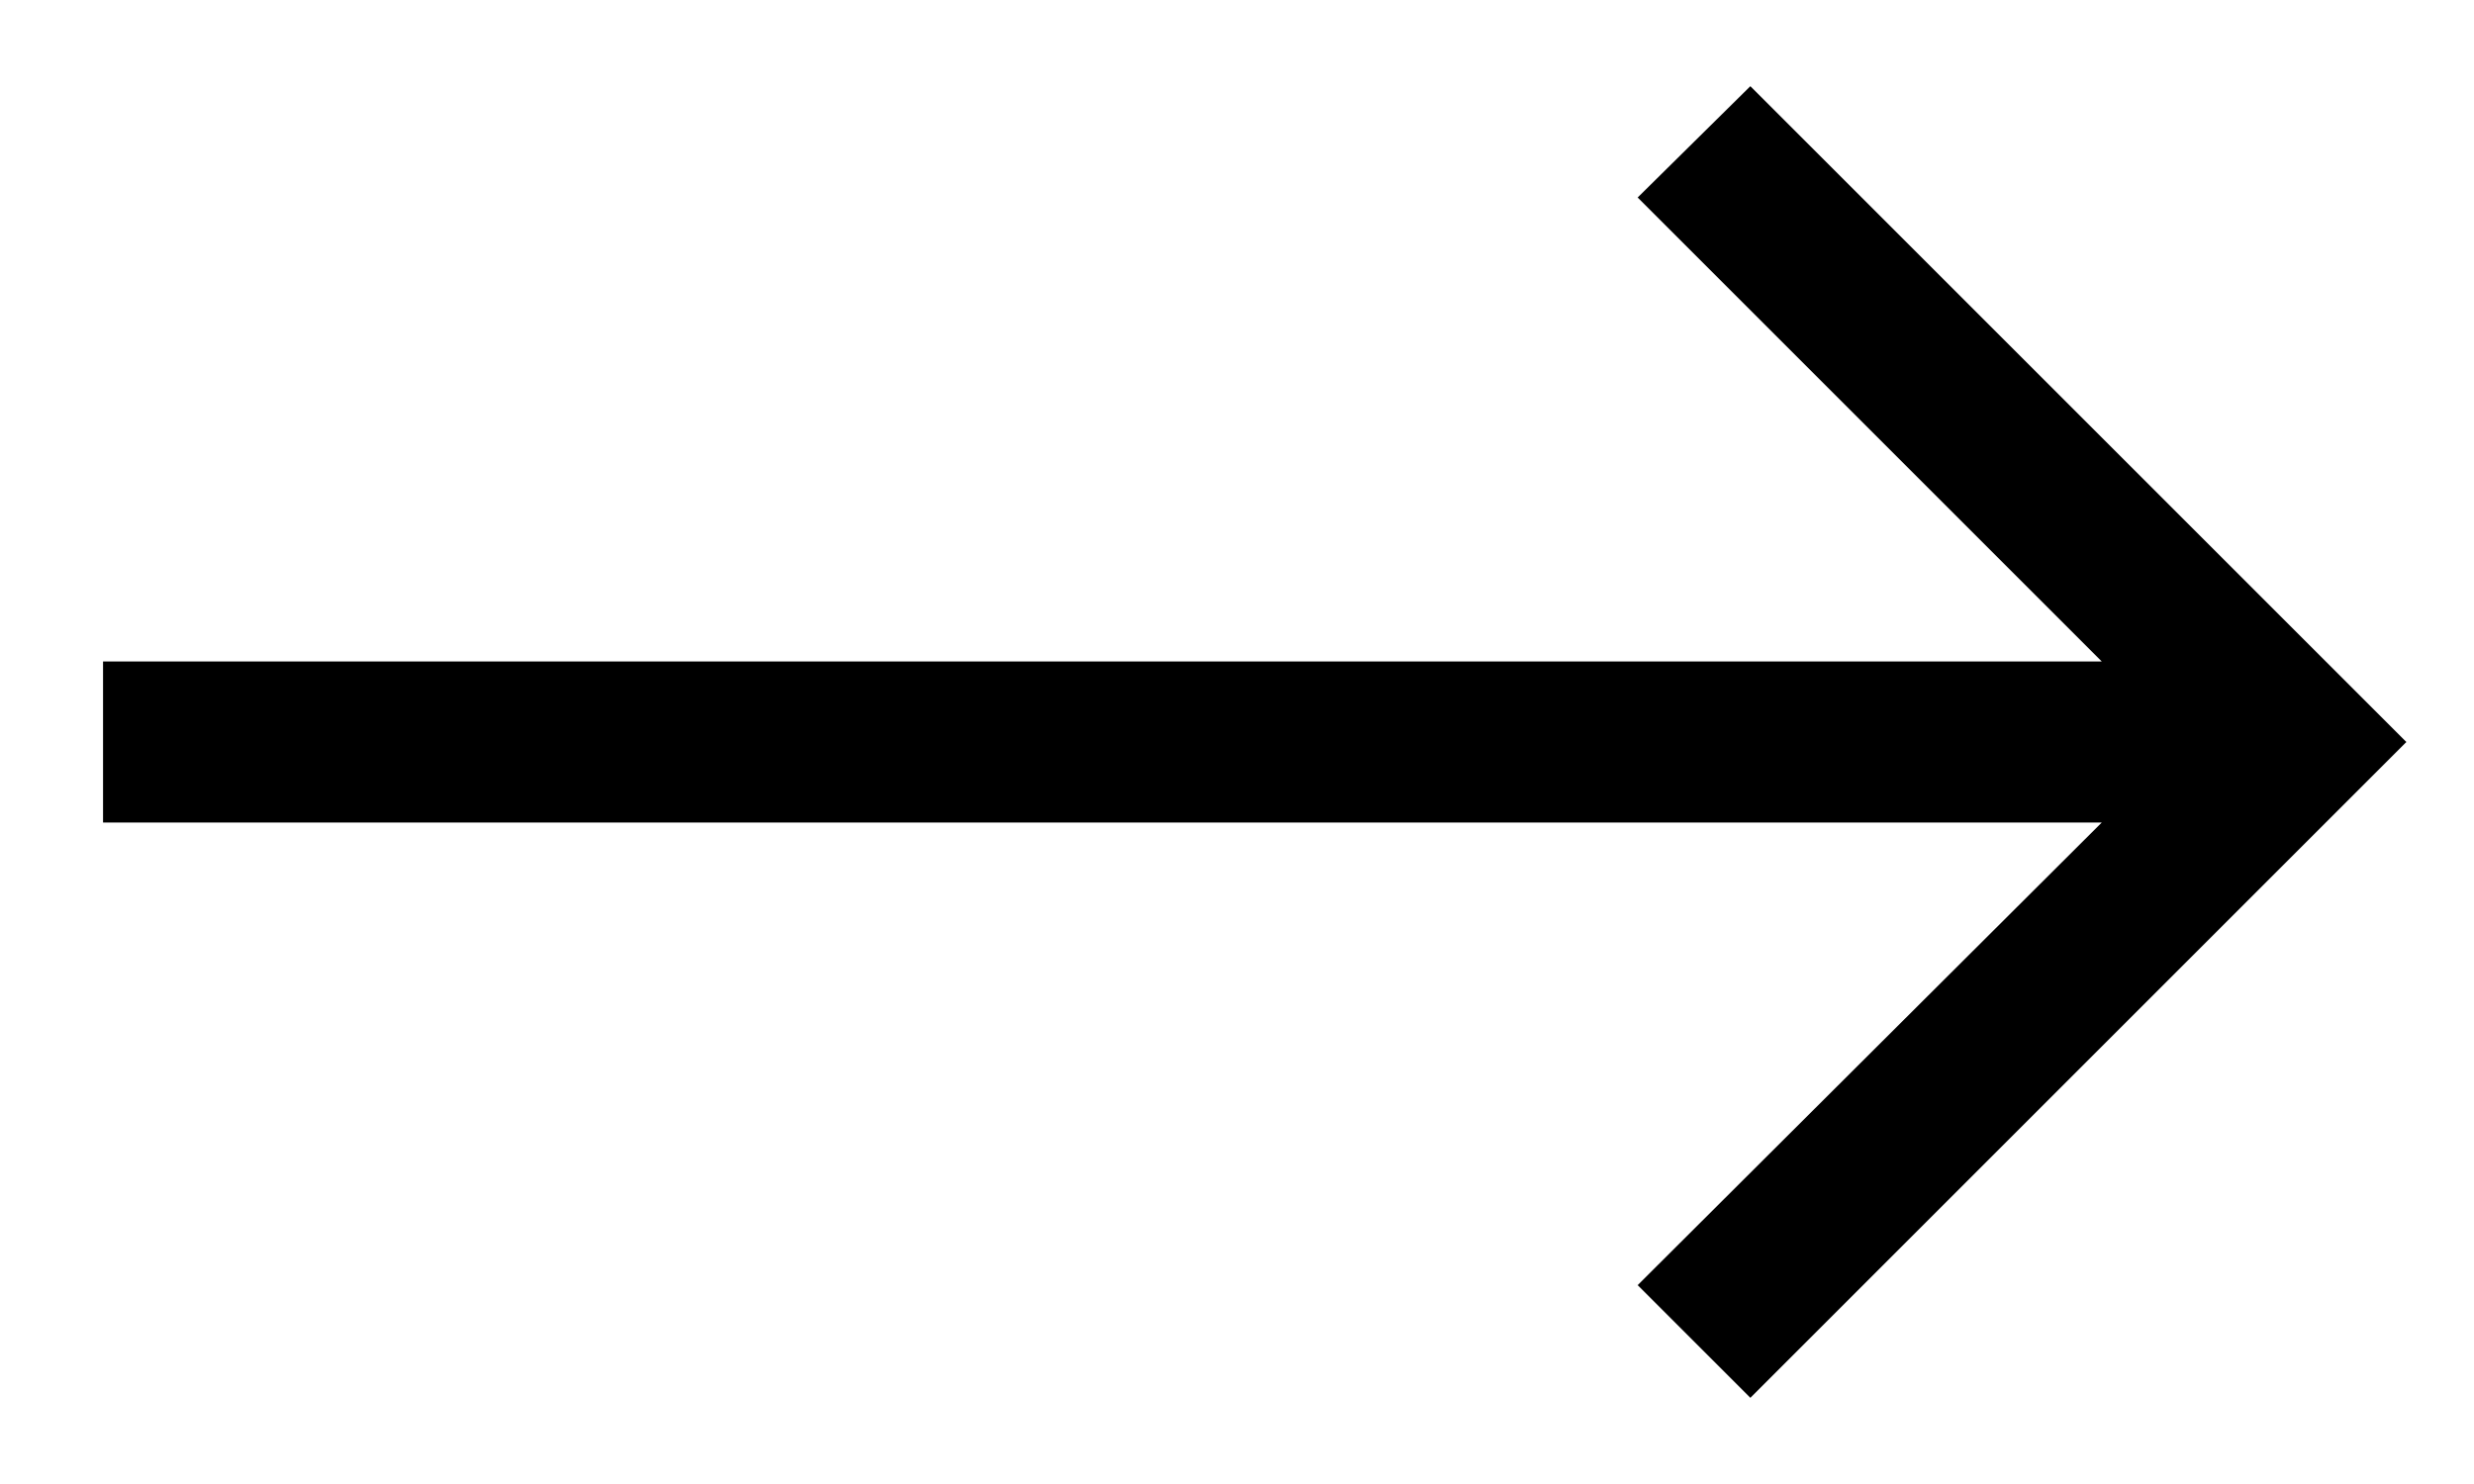 <svg width="20" height="12" viewBox="0 0 20 12" fill="none" xmlns="http://www.w3.org/2000/svg">
<path d="M14.15 11.303L13.239 10.392L16.991 6.651H0.833V5.349H16.991L13.239 1.597L14.15 0.697L19.453 6L14.15 11.303Z" fill="currentColor"/>
</svg>
